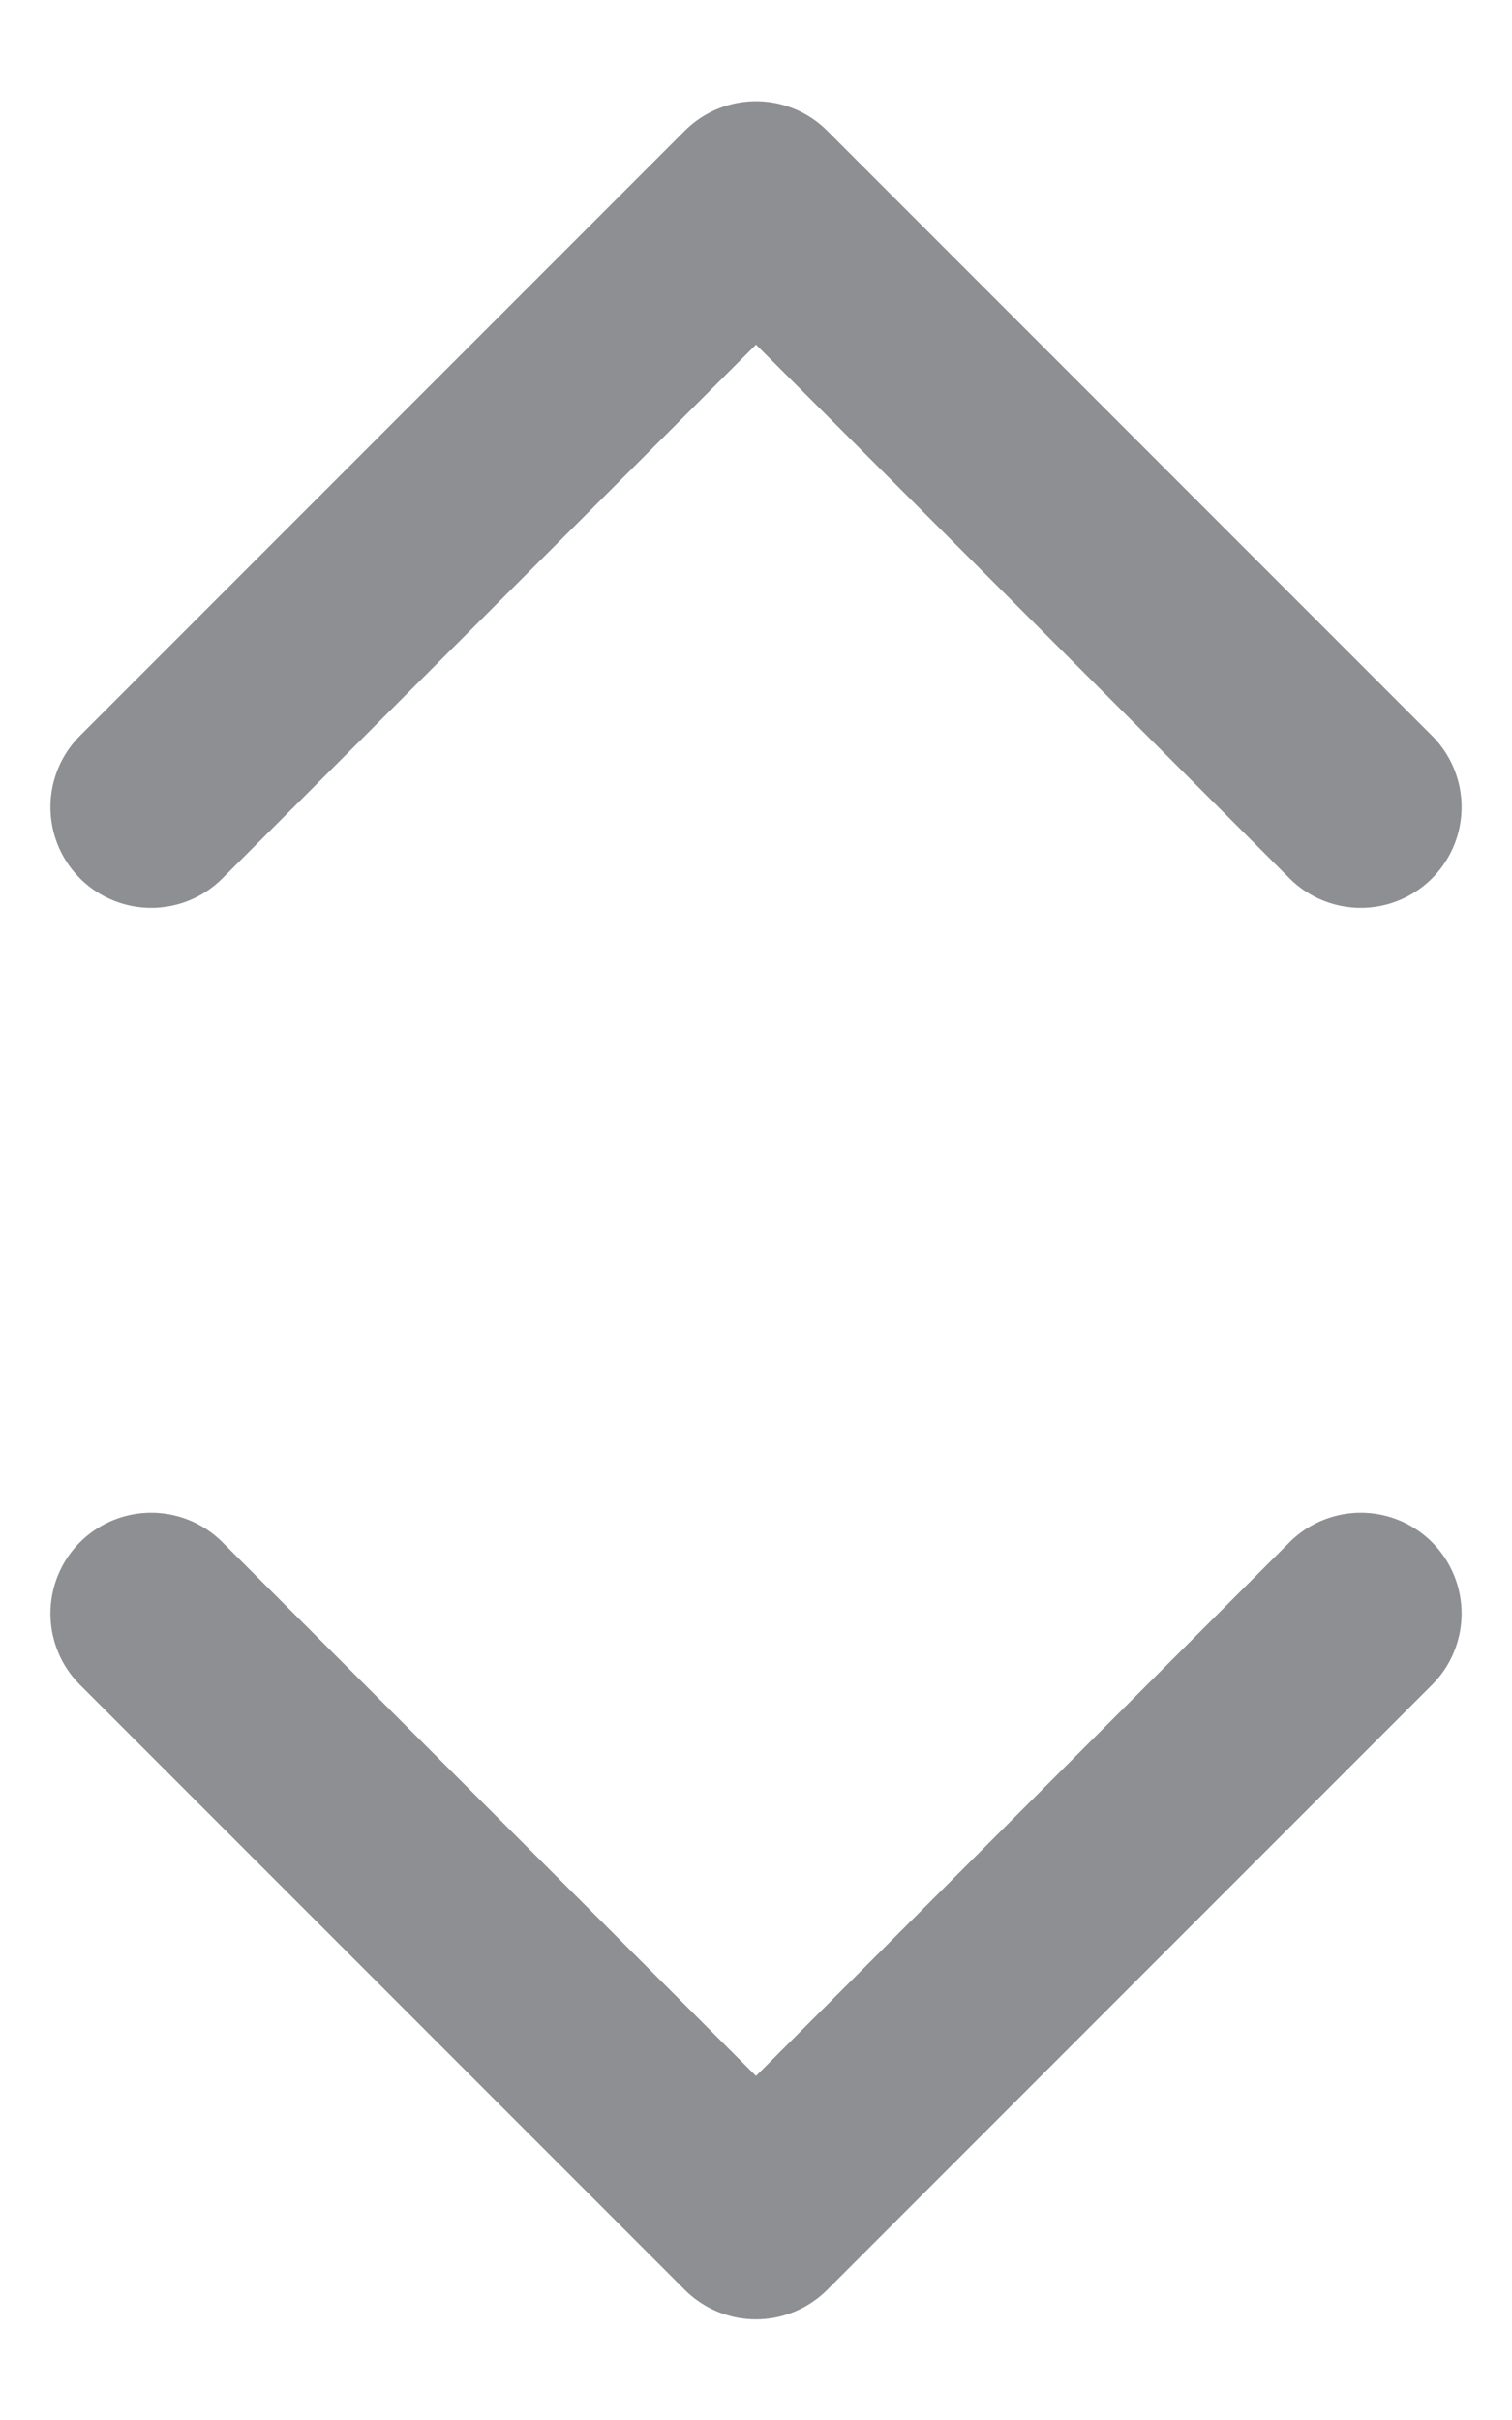 <svg width="10" height="16" viewBox="0 0 10 16" fill="none" xmlns="http://www.w3.org/2000/svg">
<path d="M9 5.336L5 1.336L1 5.336" stroke="#42454C" stroke-opacity="0.6" stroke-width="1.333" stroke-linecap="round" stroke-linejoin="round"/>
<path d="M1 10.668L5 14.668L9 10.668" stroke="#42454C" stroke-opacity="0.6" stroke-width="1.333" stroke-linecap="round" stroke-linejoin="round"/>
</svg>
